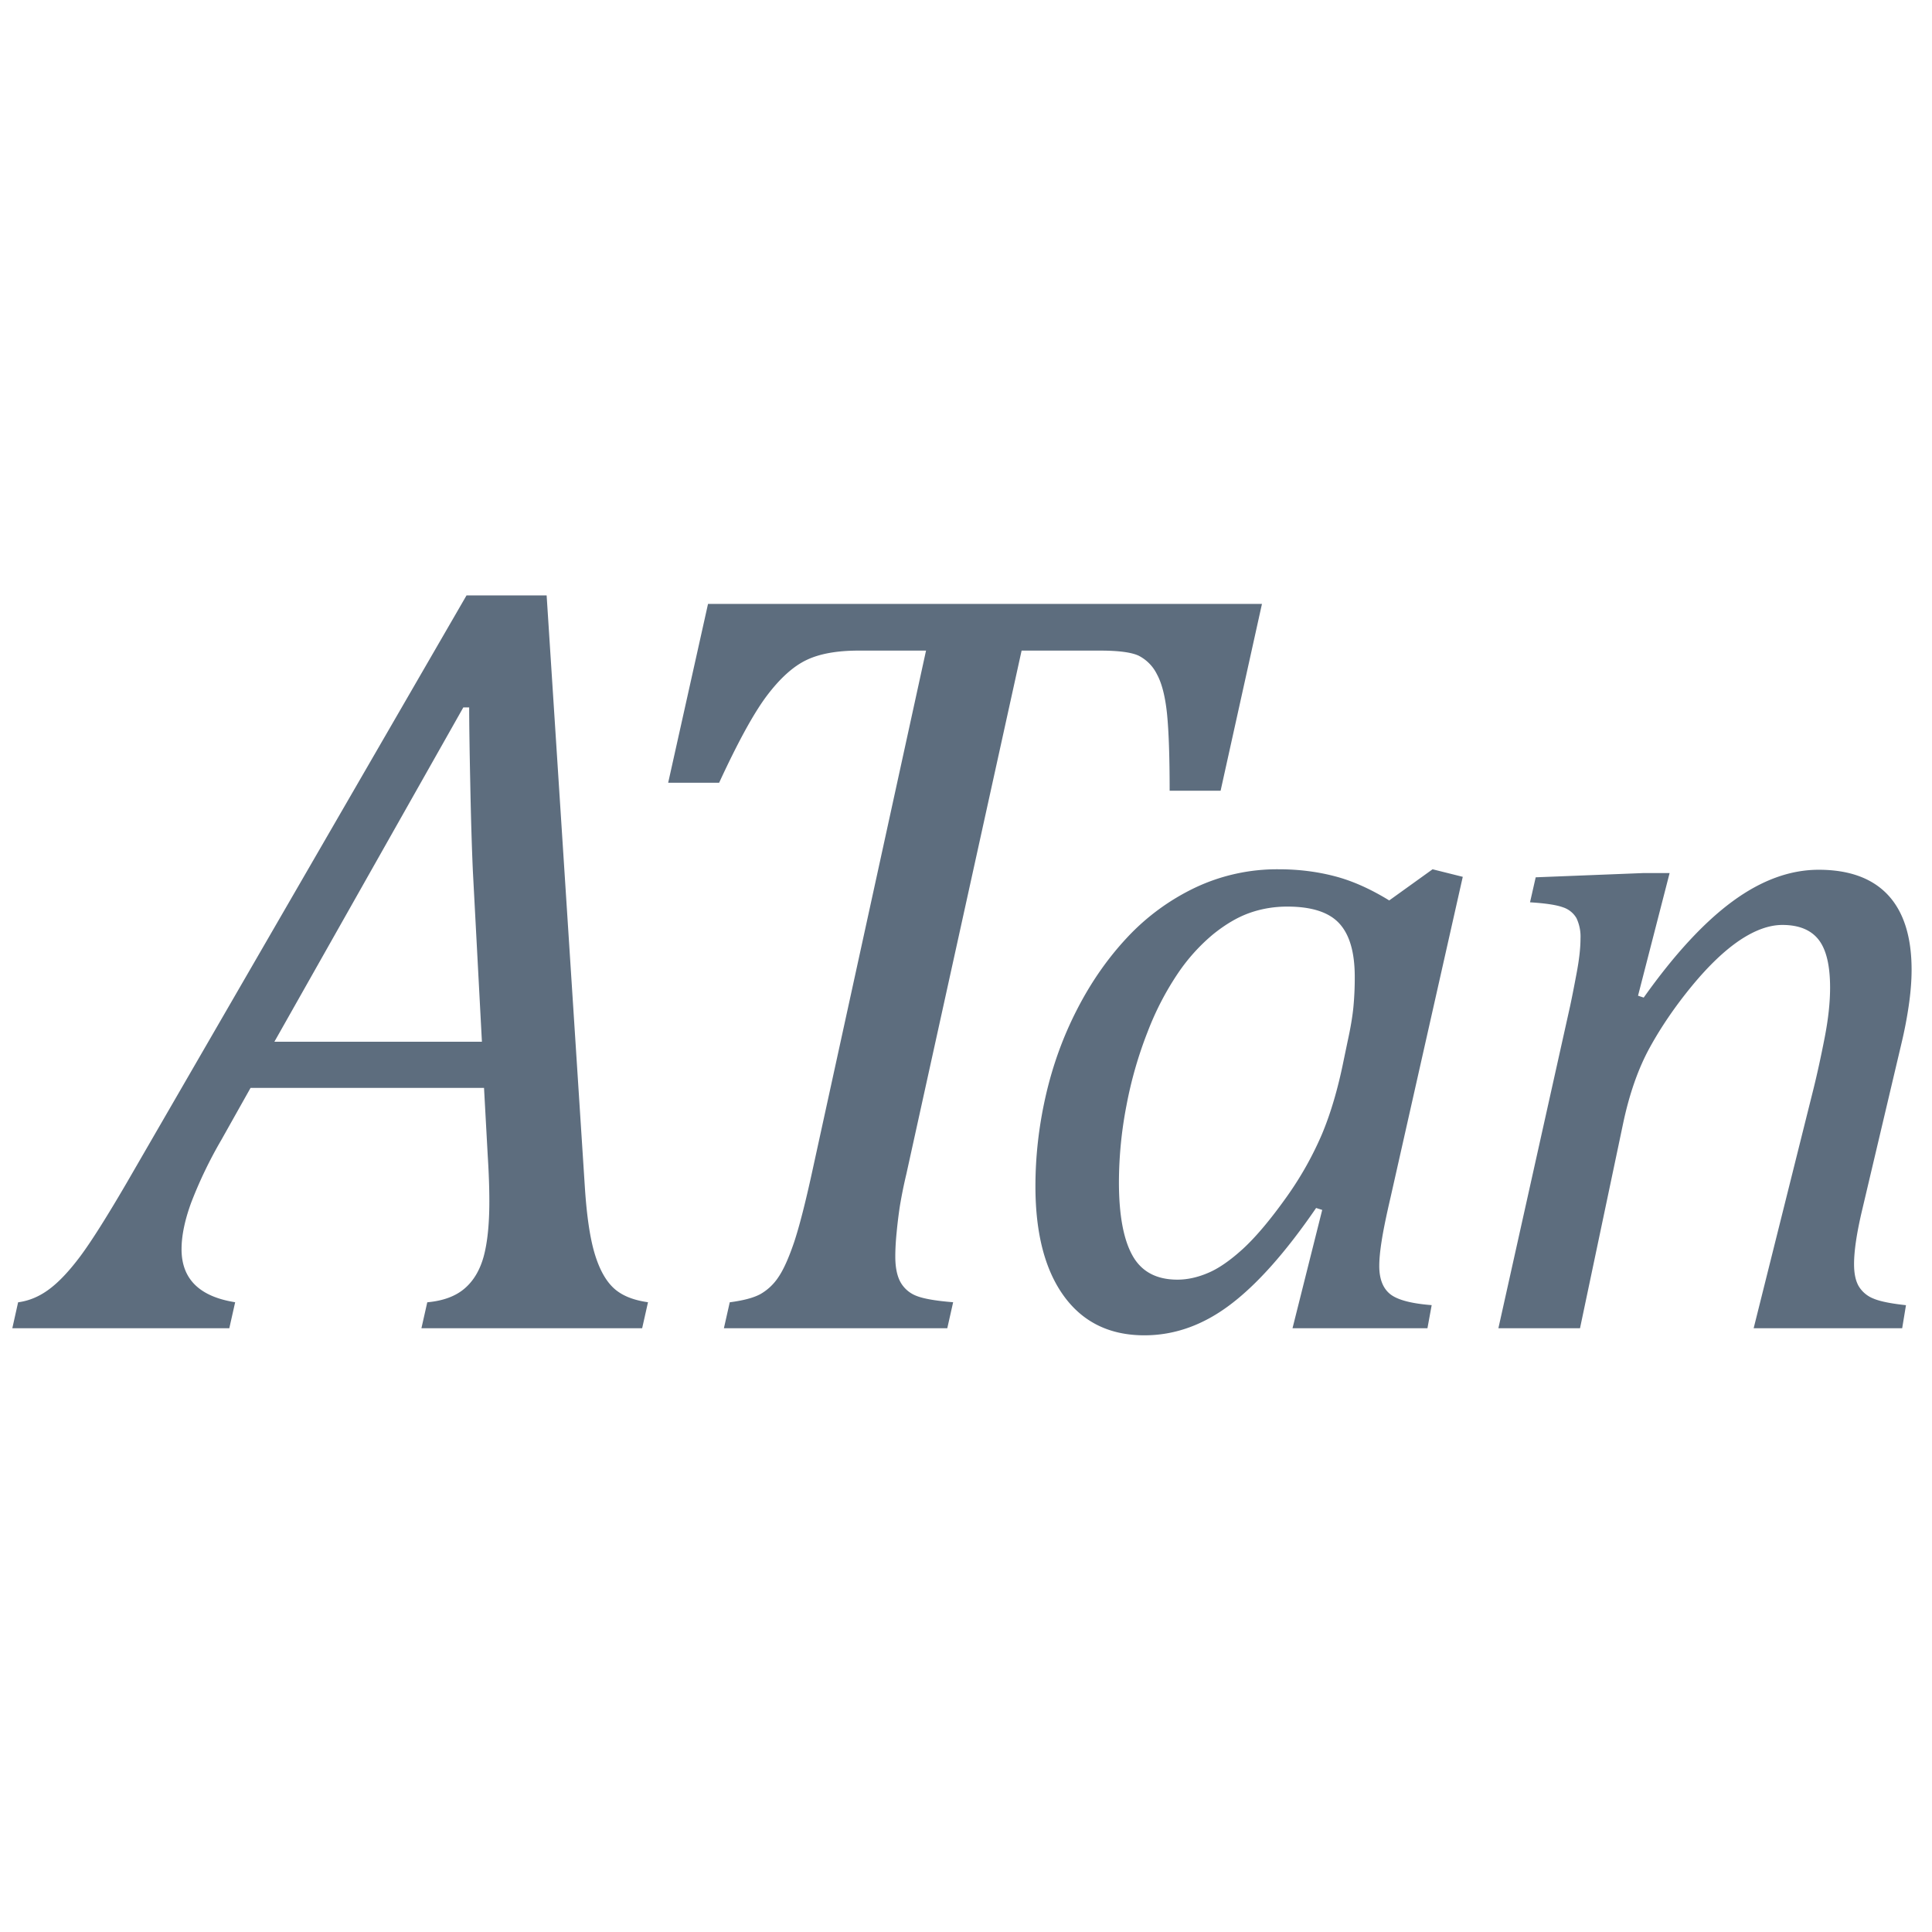 <svg xmlns="http://www.w3.org/2000/svg" viewBox="0 0 1024 1024" version="1.1"><path d="M223.36 704l3.104-13.76c8.416-0.768 15.04-3.2 19.84-7.36 4.768-4.096 8.128-9.824 10.112-17.12 1.952-7.328 2.944-16.96 2.944-28.992 0-7.296-0.288-15.264-0.832-23.904l-1.984-36.256H132.8l-15.456 27.52a230.176 230.176 0 0 0-16.032 33.344c-3.392 9.28-5.088 17.504-5.088 24.64 0 15.744 9.472 25.12 28.416 28.096L121.536 704H6.528l3.072-13.76c5.824-0.768 11.296-3.072 16.448-6.912 5.184-3.84 10.656-9.664 16.48-17.44 5.792-7.776 13.952-20.672 24.448-38.656l180.288-311.648h42.464l20.256 313.6c0.96 14.816 2.624 26.4 5.056 34.752 2.432 8.32 5.76 14.528 9.984 18.56 4.224 4.032 10.368 6.592 18.432 7.712l-3.104 13.792H223.36z m-77.92-151.872h109.984l-4.8-90.56c-0.544-12.384-1.024-27.84-1.376-46.4-0.384-18.56-0.576-32-0.576-40.224h-3.104l-100.128 177.184zM502.08 704h-118.4l3.104-13.76c7.296-0.96 12.736-2.4 16.32-4.384a28.032 28.032 0 0 0 9.408-8.864c2.72-3.936 5.472-10.08 8.32-18.4 2.784-8.352 6.08-21.152 9.824-38.4l60.16-275.36h-35.712c-11.616 0-20.896 1.696-27.84 5.088-6.944 3.36-13.856 9.632-20.8 18.816-6.944 9.216-15.36 24.576-25.312 46.144h-27.008l21.12-94.784h293.6l-21.92 99.008h-27.008c0-18.208-0.48-31.84-1.408-40.96-0.96-9.056-2.72-16-5.344-20.8a21.888 21.888 0 0 0-9.696-9.824c-3.84-1.792-10.656-2.688-20.416-2.688h-41.6l-61.056 277.312a248 248 0 0 0-3.52 17.44c-0.64 4.32-1.216 8.864-1.664 13.664-0.48 4.768-0.704 9.024-0.704 12.8 0 5.792 0.96 10.336 2.816 13.632a16.384 16.384 0 0 0 8.416 7.168c3.776 1.504 10.24 2.624 19.424 3.36L502.08 704z m234.24-226.752l22.976-16.512 16 4-38.24 169.76c-2.336 10.016-3.904 17.728-4.736 23.136-0.864 5.44-1.28 9.856-1.28 13.376 0 6.816 1.92 11.776 5.76 14.88 3.84 3.072 11.2 5.024 22.016 5.856l-2.24 12.256h-71.52l15.744-62.72-3.232-1.024c-16 23.328-31.168 40.416-45.504 51.232-14.336 10.848-29.504 16.256-45.504 16.256-18.336 0-32.544-6.912-42.624-20.736-10.08-13.856-15.136-33.28-15.136-58.24 0-16 1.824-32.064 5.504-48.128 3.68-16.096 9.216-31.36 16.64-45.76 7.392-14.4 16.288-27.136 26.624-38.144a119.68 119.68 0 0 1 35.84-26.24 101.44 101.44 0 0 1 44.384-9.76c10.336 0 20.16 1.216 29.504 3.648 9.344 2.4 19.008 6.72 29.024 12.864z m-22.016 74.496c1.504-6.816 2.496-12.736 3.008-17.76a163.84 163.84 0 0 0 0.736-16.224c0-13.024-2.752-22.464-8.256-28.384-5.472-5.92-14.656-8.864-27.488-8.864-7.008 0-13.664 1.12-20 3.36-6.336 2.24-12.736 6.016-19.264 11.264a98.784 98.784 0 0 0-18.624 20.608 153.376 153.376 0 0 0-16.096 31.008 215.68 215.68 0 0 0-11.264 39.136 215.68 215.68 0 0 0-4 40.64c0 17.28 2.368 30.272 7.136 38.848 4.736 8.576 12.704 12.864 23.872 12.864 5.152 0 10.56-1.152 16.128-3.52 5.568-2.304 11.776-6.592 18.624-12.832 6.816-6.272 14.56-15.456 23.232-27.648a177.92 177.92 0 0 0 18.624-33.12c4.576-10.912 8.384-23.776 11.392-38.624l2.24-10.752zM1008.224 704h-78.752l31.744-127.008c2.016-8.16 3.968-17.152 5.888-26.976 1.92-9.856 2.88-18.688 2.88-26.528 0-11.84-2.048-20.32-6.144-25.504-4.064-5.152-10.464-7.744-19.136-7.744-6.976 0-14.528 2.72-22.624 8.128-8.064 5.44-16.512 13.504-25.376 24.256-8.832 10.752-16.288 21.664-22.368 32.736-6.08 11.104-10.784 24.544-14.112 40.384L837.44 704h-43.264l38.016-170.752c0.832-3.84 1.952-9.504 3.36-16.992 1.44-7.52 2.144-13.76 2.144-18.752a22.88 22.88 0 0 0-2.144-10.88 12.864 12.864 0 0 0-7.232-5.76c-3.424-1.248-9.216-2.112-17.376-2.624l3.008-13.248 56.736-2.24h14.24l-16.736 64.992 3.008 0.992c16.32-22.976 32.064-40 47.232-51.104s30.336-16.64 45.504-16.64c16.16 0 28.416 4.48 36.736 13.376 8.32 8.928 12.512 22.144 12.512 39.648 0 5.984-0.544 12.512-1.6 19.616a225.6 225.6 0 0 1-3.648 18.88l-20.992 88.96c-2.848 12.032-4.256 21.536-4.256 28.544 0 4.992 0.832 8.896 2.496 11.744a15.904 15.904 0 0 0 7.744 6.496c3.52 1.504 9.28 2.656 17.28 3.52l-2.016 12.224z" fill="#5D6D7E" p-id="39487"></path></svg>